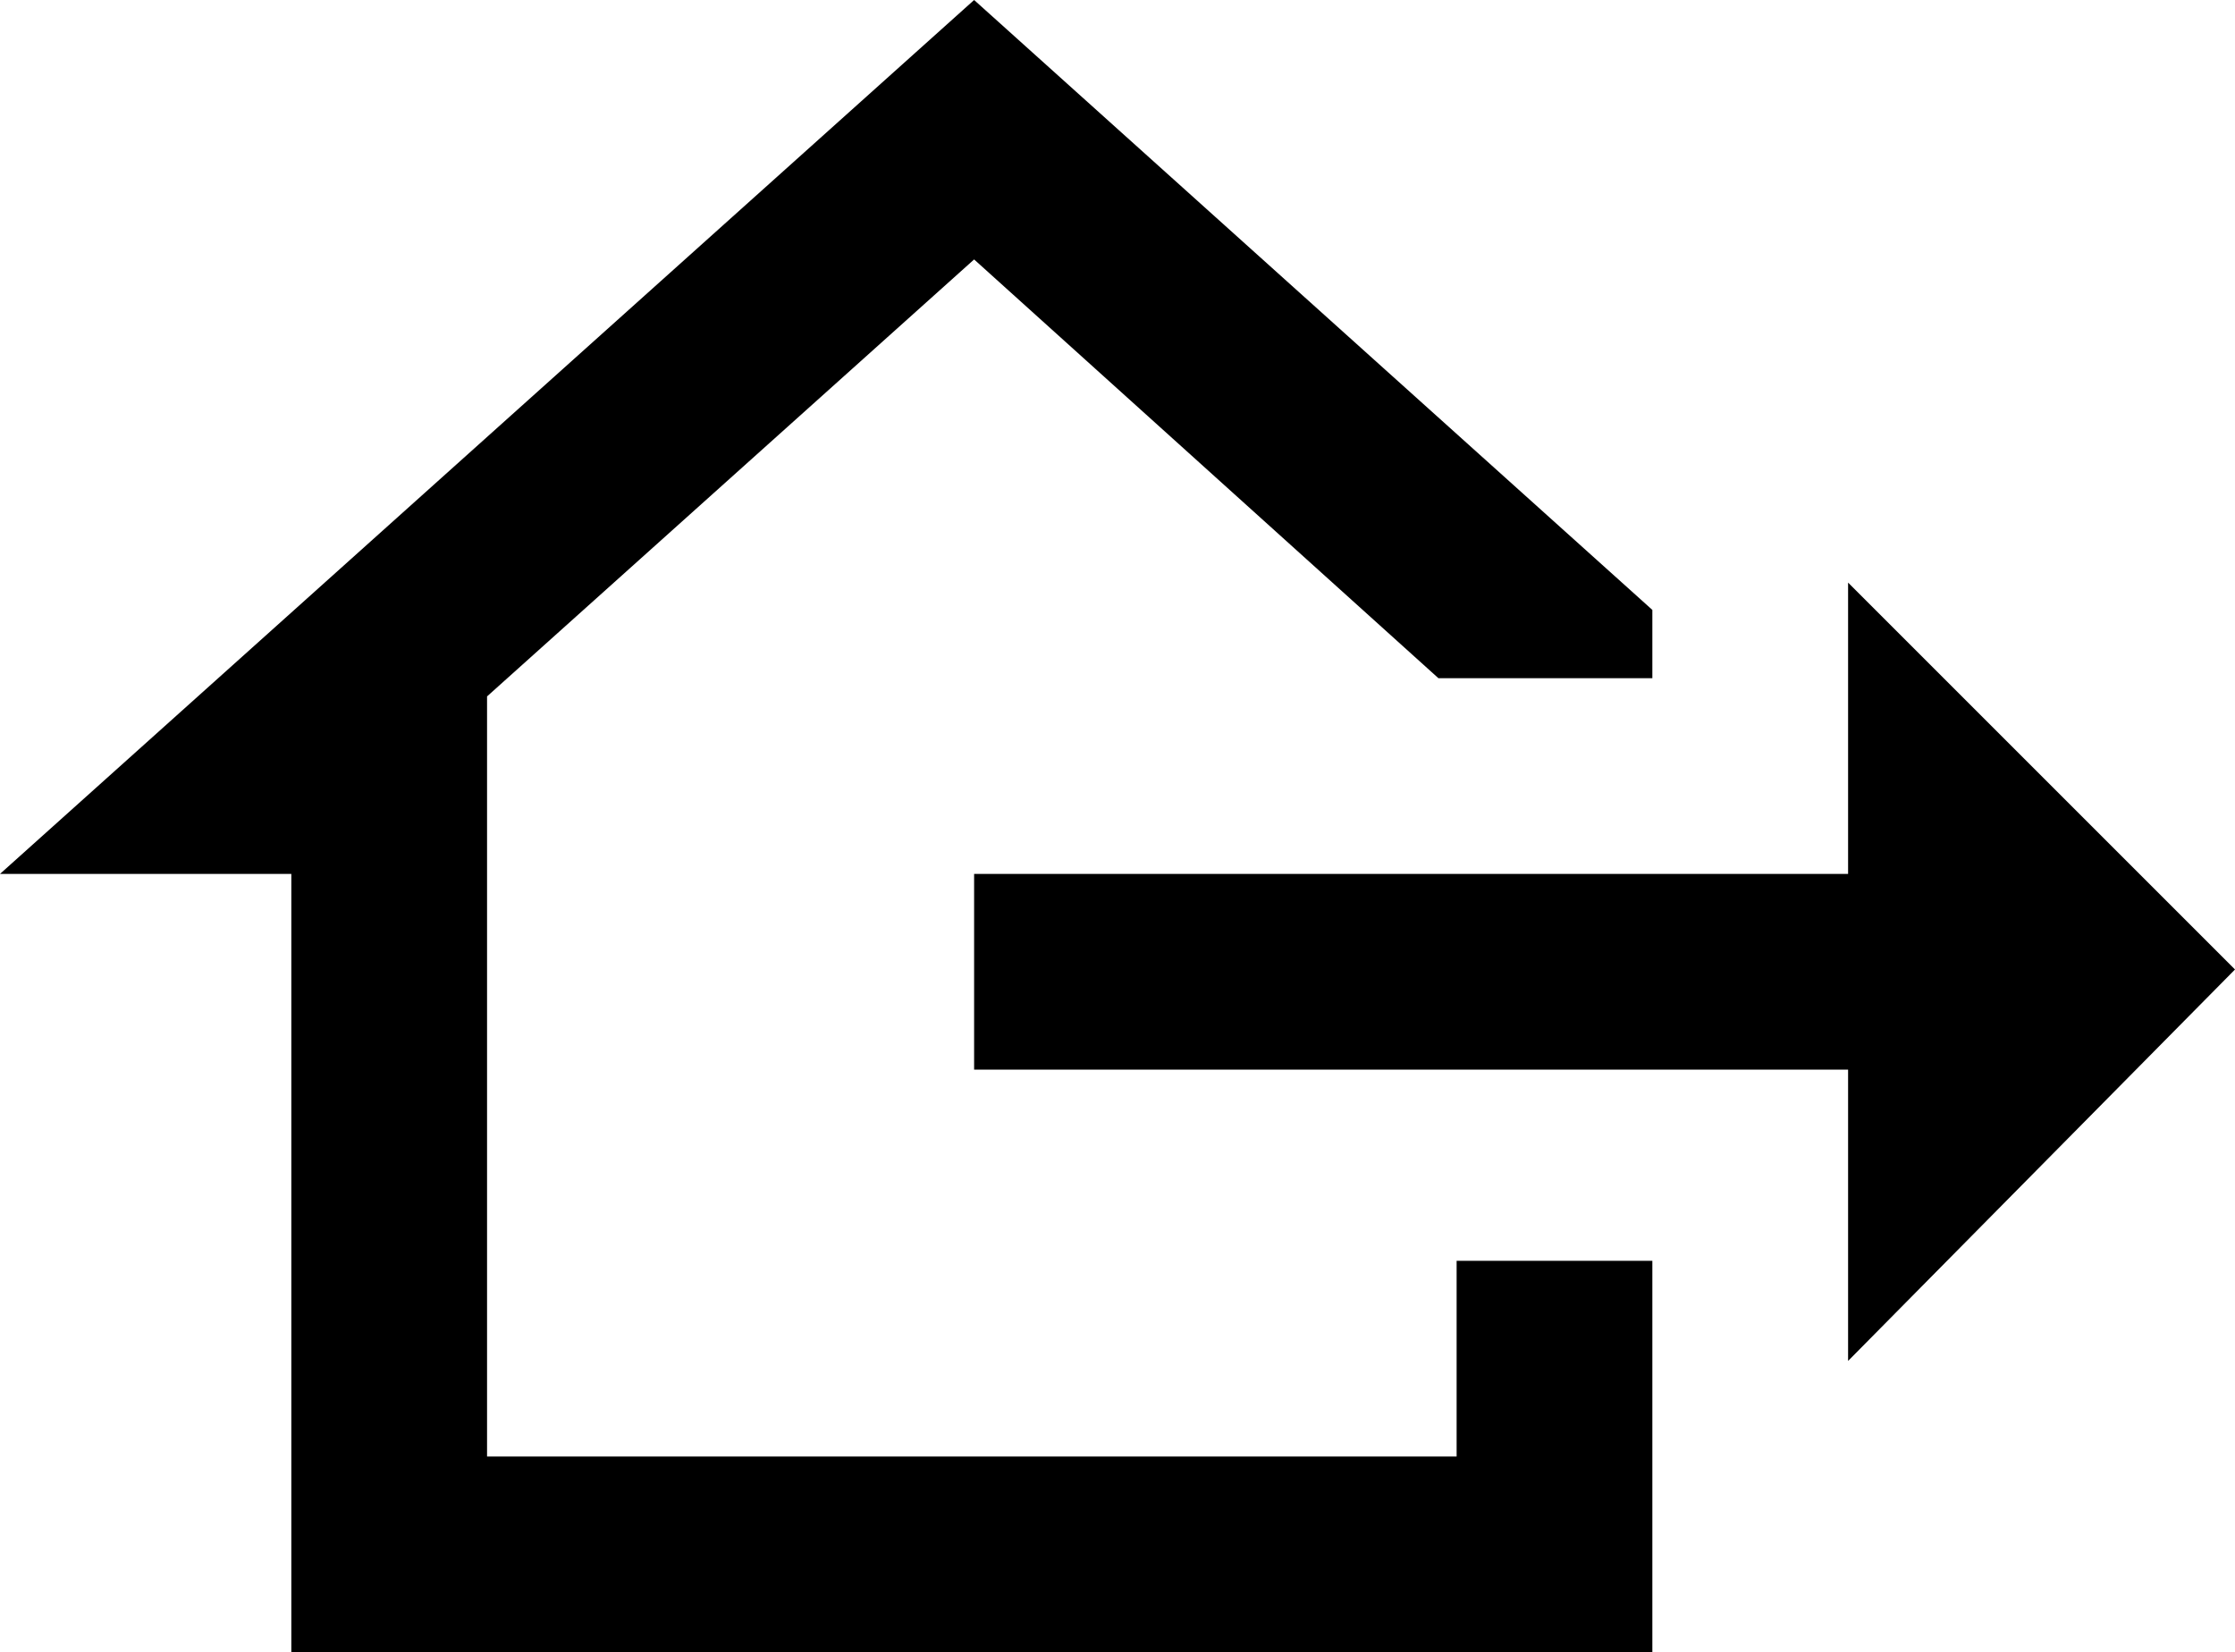 <svg xmlns="http://www.w3.org/2000/svg" viewBox="21 21 491 363">
      <g transform="scale(1 -1) translate(0 -405)">
        <path d="M512 171 427 85V149H235V192H427V256ZM85 21V192H21L235 384L384 250V235H337L235 327L128 231V64H341V107H384V21Z" />
      </g>
    </svg>